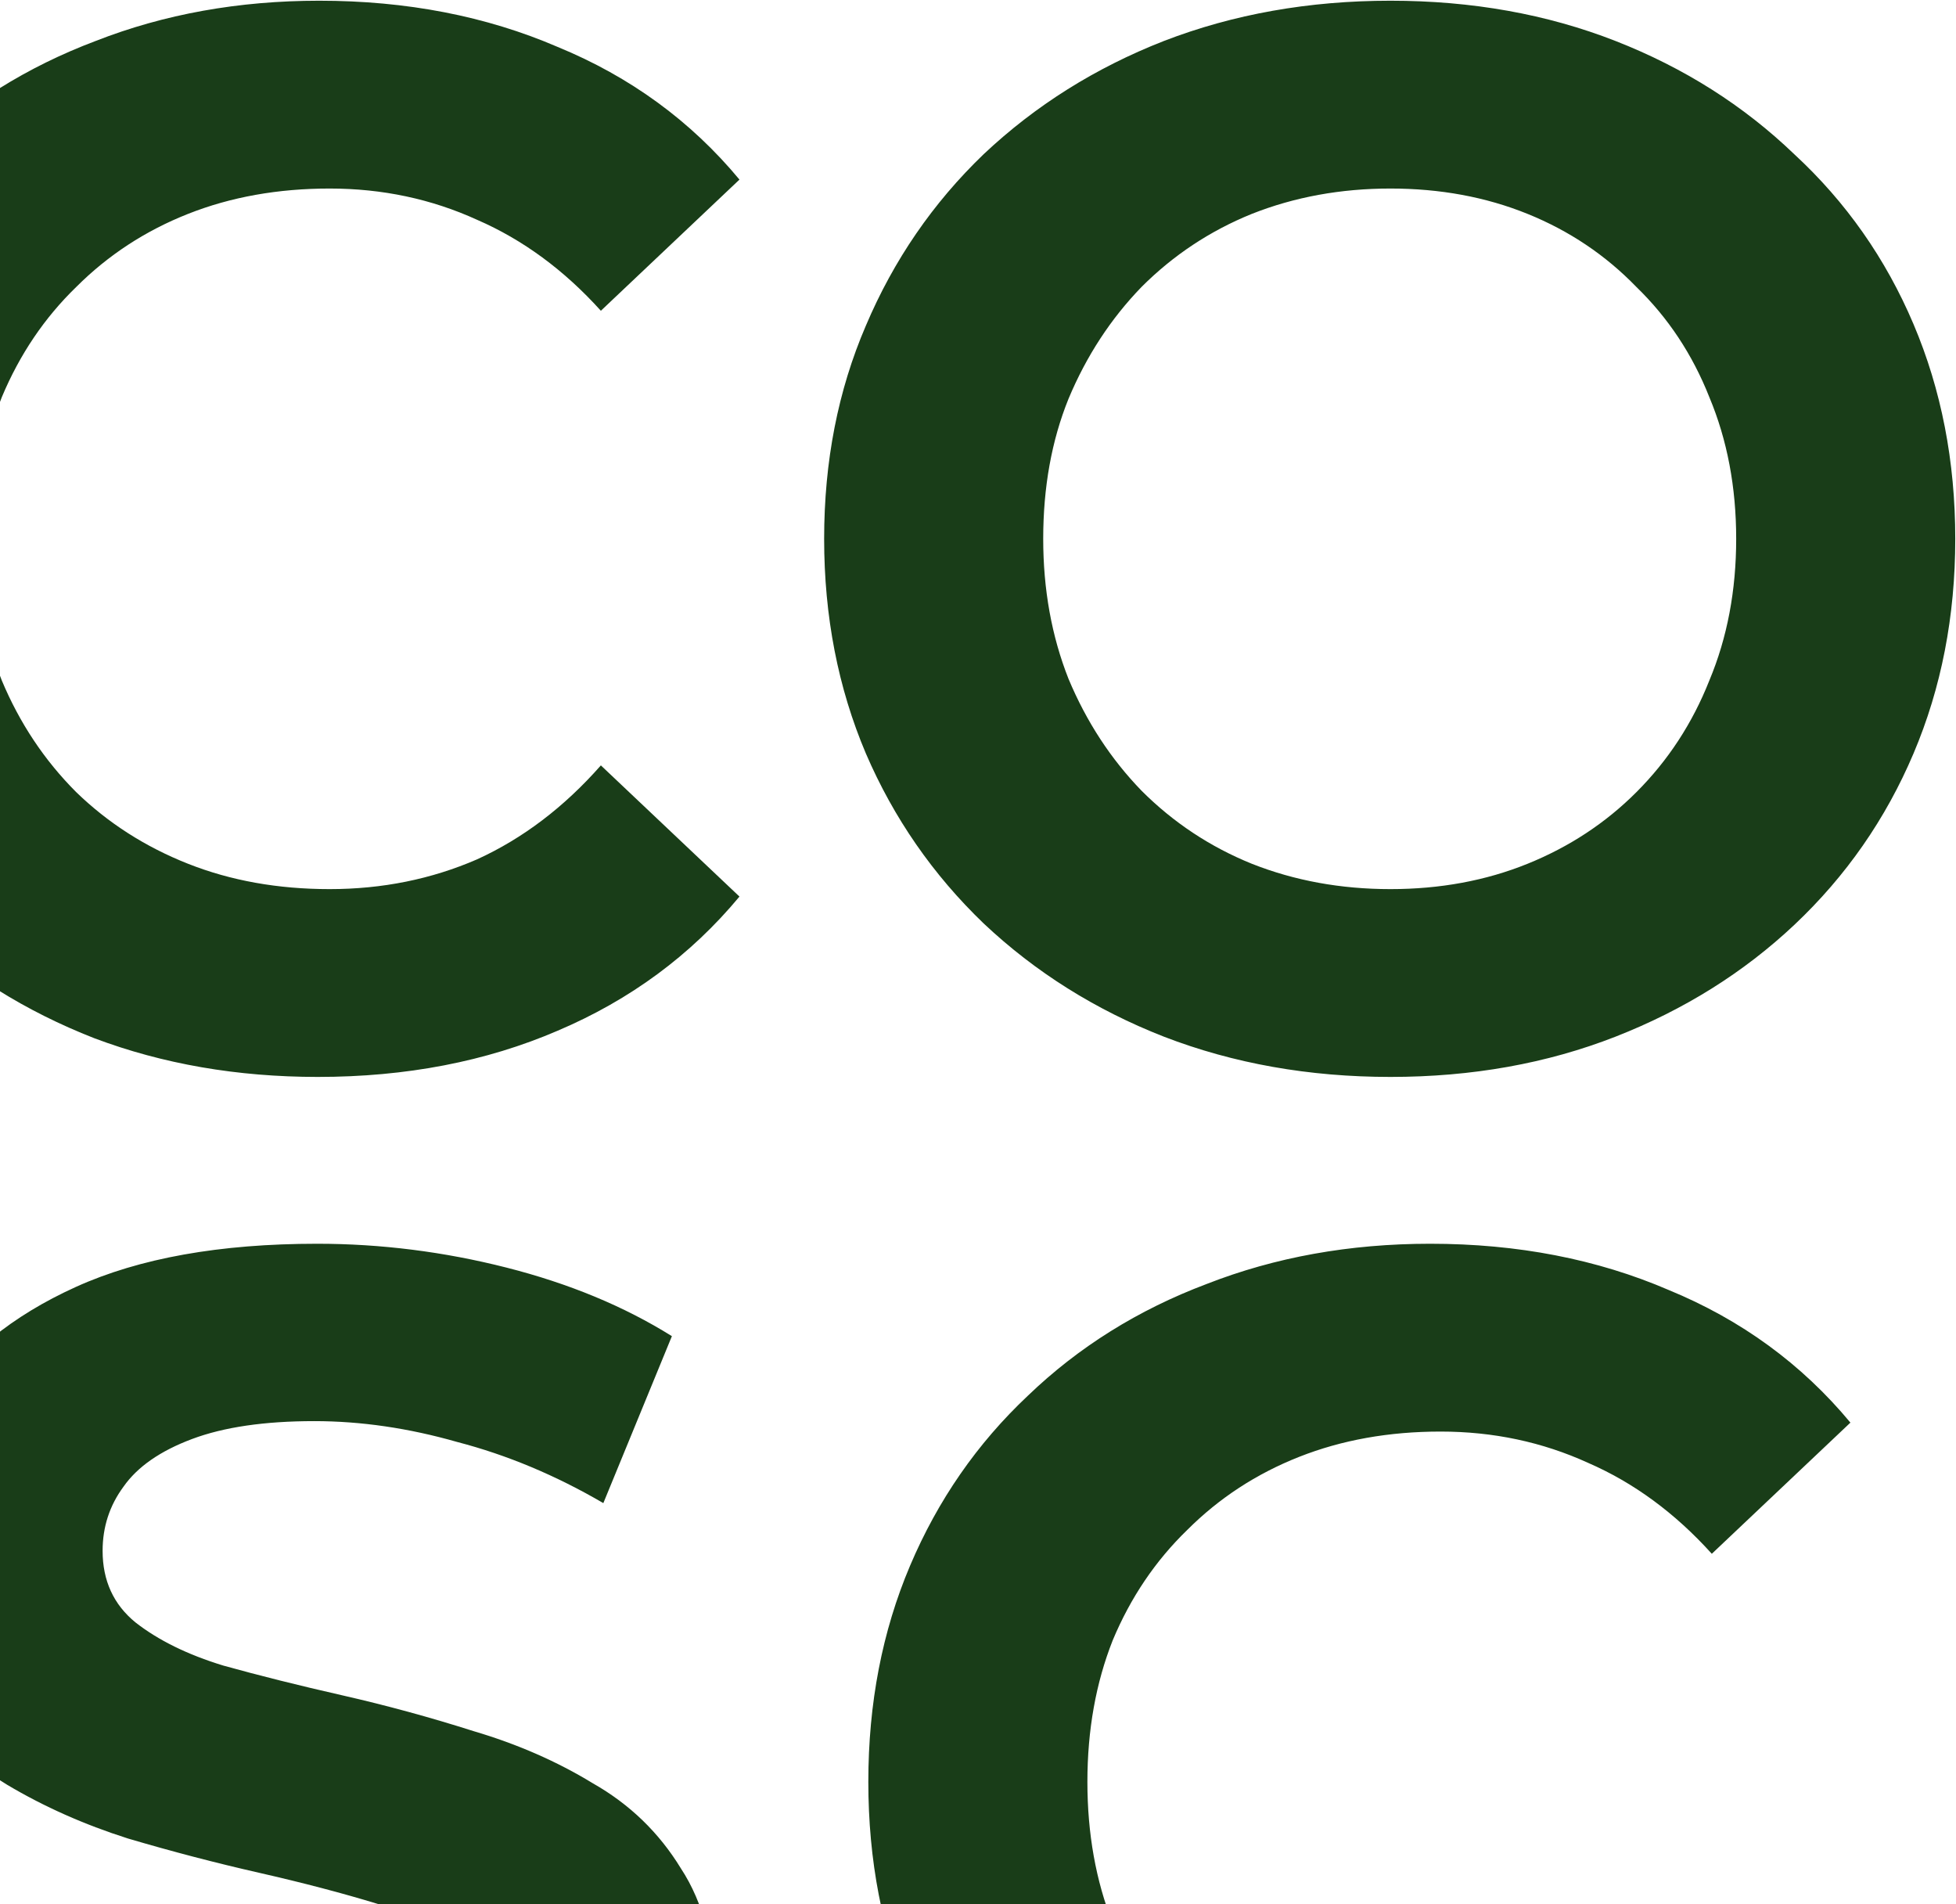 <svg width="1533" height="1492" viewBox="0 0 1533 1492" fill="none" xmlns="http://www.w3.org/2000/svg">
<path d="M249.011 843.848C185.94 843.848 127.541 833.725 73.813 813.48C20.086 792.457 -26.633 763.257 -66.345 725.881C-105.277 687.727 -135.645 642.955 -157.447 591.563C-179.25 540.172 -190.151 483.719 -190.151 422.206C-190.151 360.692 -179.25 304.239 -157.447 252.848C-135.645 201.457 -104.888 157.073 -65.177 119.698C-25.465 81.543 21.254 52.344 74.981 32.099C128.709 11.075 187.108 0.563 250.179 0.563C318.701 0.563 380.993 12.633 437.057 36.771C493.898 60.13 541.396 94.781 579.551 140.721L470.928 243.504C442.118 211.579 409.804 187.83 373.985 172.257C338.167 155.905 299.624 147.729 258.355 147.729C217.865 147.729 180.879 154.348 147.396 167.585C113.914 180.822 84.715 199.899 59.798 224.816C34.881 248.955 15.414 277.765 1.398 311.247C-11.839 344.729 -18.457 381.715 -18.457 422.206C-18.457 462.696 -11.839 499.682 1.398 533.164C15.414 566.646 34.881 595.846 59.798 620.763C84.715 644.901 113.914 663.589 147.396 676.826C180.879 690.063 217.865 696.682 258.355 696.682C299.624 696.682 338.167 688.895 373.985 673.322C409.804 656.97 442.118 632.443 470.928 599.739L579.551 702.522C541.396 748.462 493.898 783.502 437.057 807.64C380.993 831.779 318.311 843.848 249.011 843.848ZM1089.75 843.848C1025.9 843.848 966.722 833.336 912.216 812.312C858.489 791.289 811.38 761.7 770.89 723.545C731.179 685.391 700.422 641.008 678.619 590.395C656.817 539.004 645.916 482.941 645.916 422.206C645.916 361.47 656.817 305.796 678.619 255.184C700.422 203.793 731.179 159.02 770.89 120.866C811.38 82.712 858.489 53.123 912.216 32.099C966.722 11.075 1025.9 0.563 1089.75 0.563C1153.6 0.563 1212.39 11.075 1266.12 32.099C1319.84 53.123 1366.56 82.712 1406.27 120.866C1446.76 158.241 1477.91 202.625 1499.71 254.016C1521.51 305.407 1532.42 361.47 1532.42 422.206C1532.42 482.941 1521.51 539.004 1499.71 590.395C1477.91 641.787 1446.76 686.559 1406.27 724.713C1366.56 762.089 1319.84 791.289 1266.12 812.312C1212.39 833.336 1153.6 843.848 1089.75 843.848ZM1089.75 696.682C1128.68 696.682 1164.5 690.063 1197.2 676.826C1229.91 663.589 1258.33 644.901 1282.47 620.763C1307.38 595.846 1326.46 566.646 1339.7 533.164C1353.71 499.682 1360.72 462.696 1360.72 422.206C1360.72 381.715 1353.71 344.729 1339.7 311.247C1326.46 277.765 1307.38 248.955 1282.47 224.816C1258.33 199.899 1229.91 180.822 1197.2 167.585C1164.5 154.348 1128.68 147.729 1089.75 147.729C1050.82 147.729 1014.61 154.348 981.127 167.585C948.424 180.822 919.613 199.899 894.696 224.816C870.558 249.733 851.481 278.933 837.465 312.415C824.228 345.119 817.609 381.715 817.609 422.206C817.609 461.917 824.228 498.514 837.465 531.996C851.481 565.478 870.558 594.678 894.696 619.595C919.613 644.512 948.424 663.589 981.127 676.826C1014.61 690.063 1050.82 696.682 1089.75 696.682ZM221.746 1817.85C157.117 1817.85 95.214 1808.89 36.036 1790.98C-23.141 1773.08 -70.639 1750.1 -106.458 1722.07L-46.89 1591.26C-13.408 1616.95 27.471 1637.98 75.748 1654.33C124.025 1670.68 173.08 1678.86 222.914 1678.86C262.625 1678.86 294.94 1674.58 319.857 1666.01C344.774 1657.44 362.683 1646.15 373.584 1632.14C385.264 1617.34 391.104 1600.6 391.104 1581.92C391.104 1558.56 382.149 1539.87 364.24 1525.85C347.11 1511.84 324.529 1500.55 296.497 1491.98C268.465 1483.42 237.319 1475.24 203.058 1467.45C168.797 1459.67 134.536 1450.71 100.276 1440.59C66.015 1429.69 34.479 1415.67 5.669 1398.54C-22.363 1381.41 -45.333 1358.83 -63.242 1330.8C-80.373 1302.77 -88.938 1266.95 -88.938 1223.34C-88.938 1178.18 -76.869 1136.91 -52.73 1099.54C-27.813 1061.38 9.562 1031.02 59.396 1008.43C109.23 985.854 172.301 974.563 248.61 974.563C298.444 974.563 347.888 980.793 396.944 993.251C445.999 1005.71 489.214 1023.62 526.59 1046.98L472.862 1177.79C435.487 1155.99 397.333 1140.03 358.4 1129.91C320.246 1119 282.87 1113.55 246.274 1113.55C207.341 1113.55 175.416 1118.23 150.499 1127.57C125.582 1136.91 107.673 1149.37 96.772 1164.94C85.871 1179.74 80.42 1196.48 80.42 1215.17C80.42 1238.53 88.985 1257.22 106.116 1271.23C124.025 1285.25 146.995 1296.54 175.027 1305.1C203.058 1312.89 234.204 1320.68 268.465 1328.46C302.726 1336.25 336.987 1345.59 371.248 1356.49C405.509 1366.62 436.655 1380.24 464.687 1397.37C493.497 1413.73 516.467 1435.92 533.598 1463.95C551.507 1491.2 560.461 1526.24 560.461 1569.07C560.461 1614.23 548.003 1655.5 523.086 1692.87C498.947 1730.25 461.572 1760.62 410.959 1783.98C361.125 1806.56 298.054 1817.85 221.746 1817.85ZM1119.71 1817.85C1056.64 1817.85 998.236 1807.73 944.509 1787.48C890.782 1766.46 844.062 1737.26 804.351 1699.88C765.418 1661.73 735.051 1616.95 713.248 1565.56C691.446 1514.17 680.545 1457.72 680.545 1396.21C680.545 1334.69 691.446 1278.24 713.248 1226.85C735.051 1175.46 765.807 1131.07 805.519 1093.7C845.23 1055.54 891.95 1026.34 945.677 1006.1C999.404 985.075 1057.8 974.563 1120.87 974.563C1189.4 974.563 1251.69 986.633 1307.75 1010.77C1364.59 1034.13 1412.09 1068.78 1450.25 1114.72L1341.62 1217.5C1312.81 1185.58 1280.5 1161.83 1244.68 1146.26C1208.86 1129.91 1170.32 1121.73 1129.05 1121.73C1088.56 1121.73 1051.57 1128.35 1018.09 1141.59C984.61 1154.82 955.41 1173.9 930.493 1198.82C905.576 1222.95 886.11 1251.76 872.094 1285.25C858.857 1318.73 852.238 1355.72 852.238 1396.21C852.238 1436.7 858.857 1473.68 872.094 1507.16C886.11 1540.65 905.576 1569.85 930.493 1594.76C955.41 1618.9 984.61 1637.59 1018.09 1650.83C1051.57 1664.06 1088.56 1670.68 1129.05 1670.68C1170.32 1670.68 1208.86 1662.9 1244.68 1647.32C1280.5 1630.97 1312.81 1606.44 1341.62 1573.74L1450.25 1676.52C1412.09 1722.46 1364.59 1757.5 1307.75 1781.64C1251.69 1805.78 1189.01 1817.85 1119.71 1817.85Z" fill="#193D18"/>
</svg>
